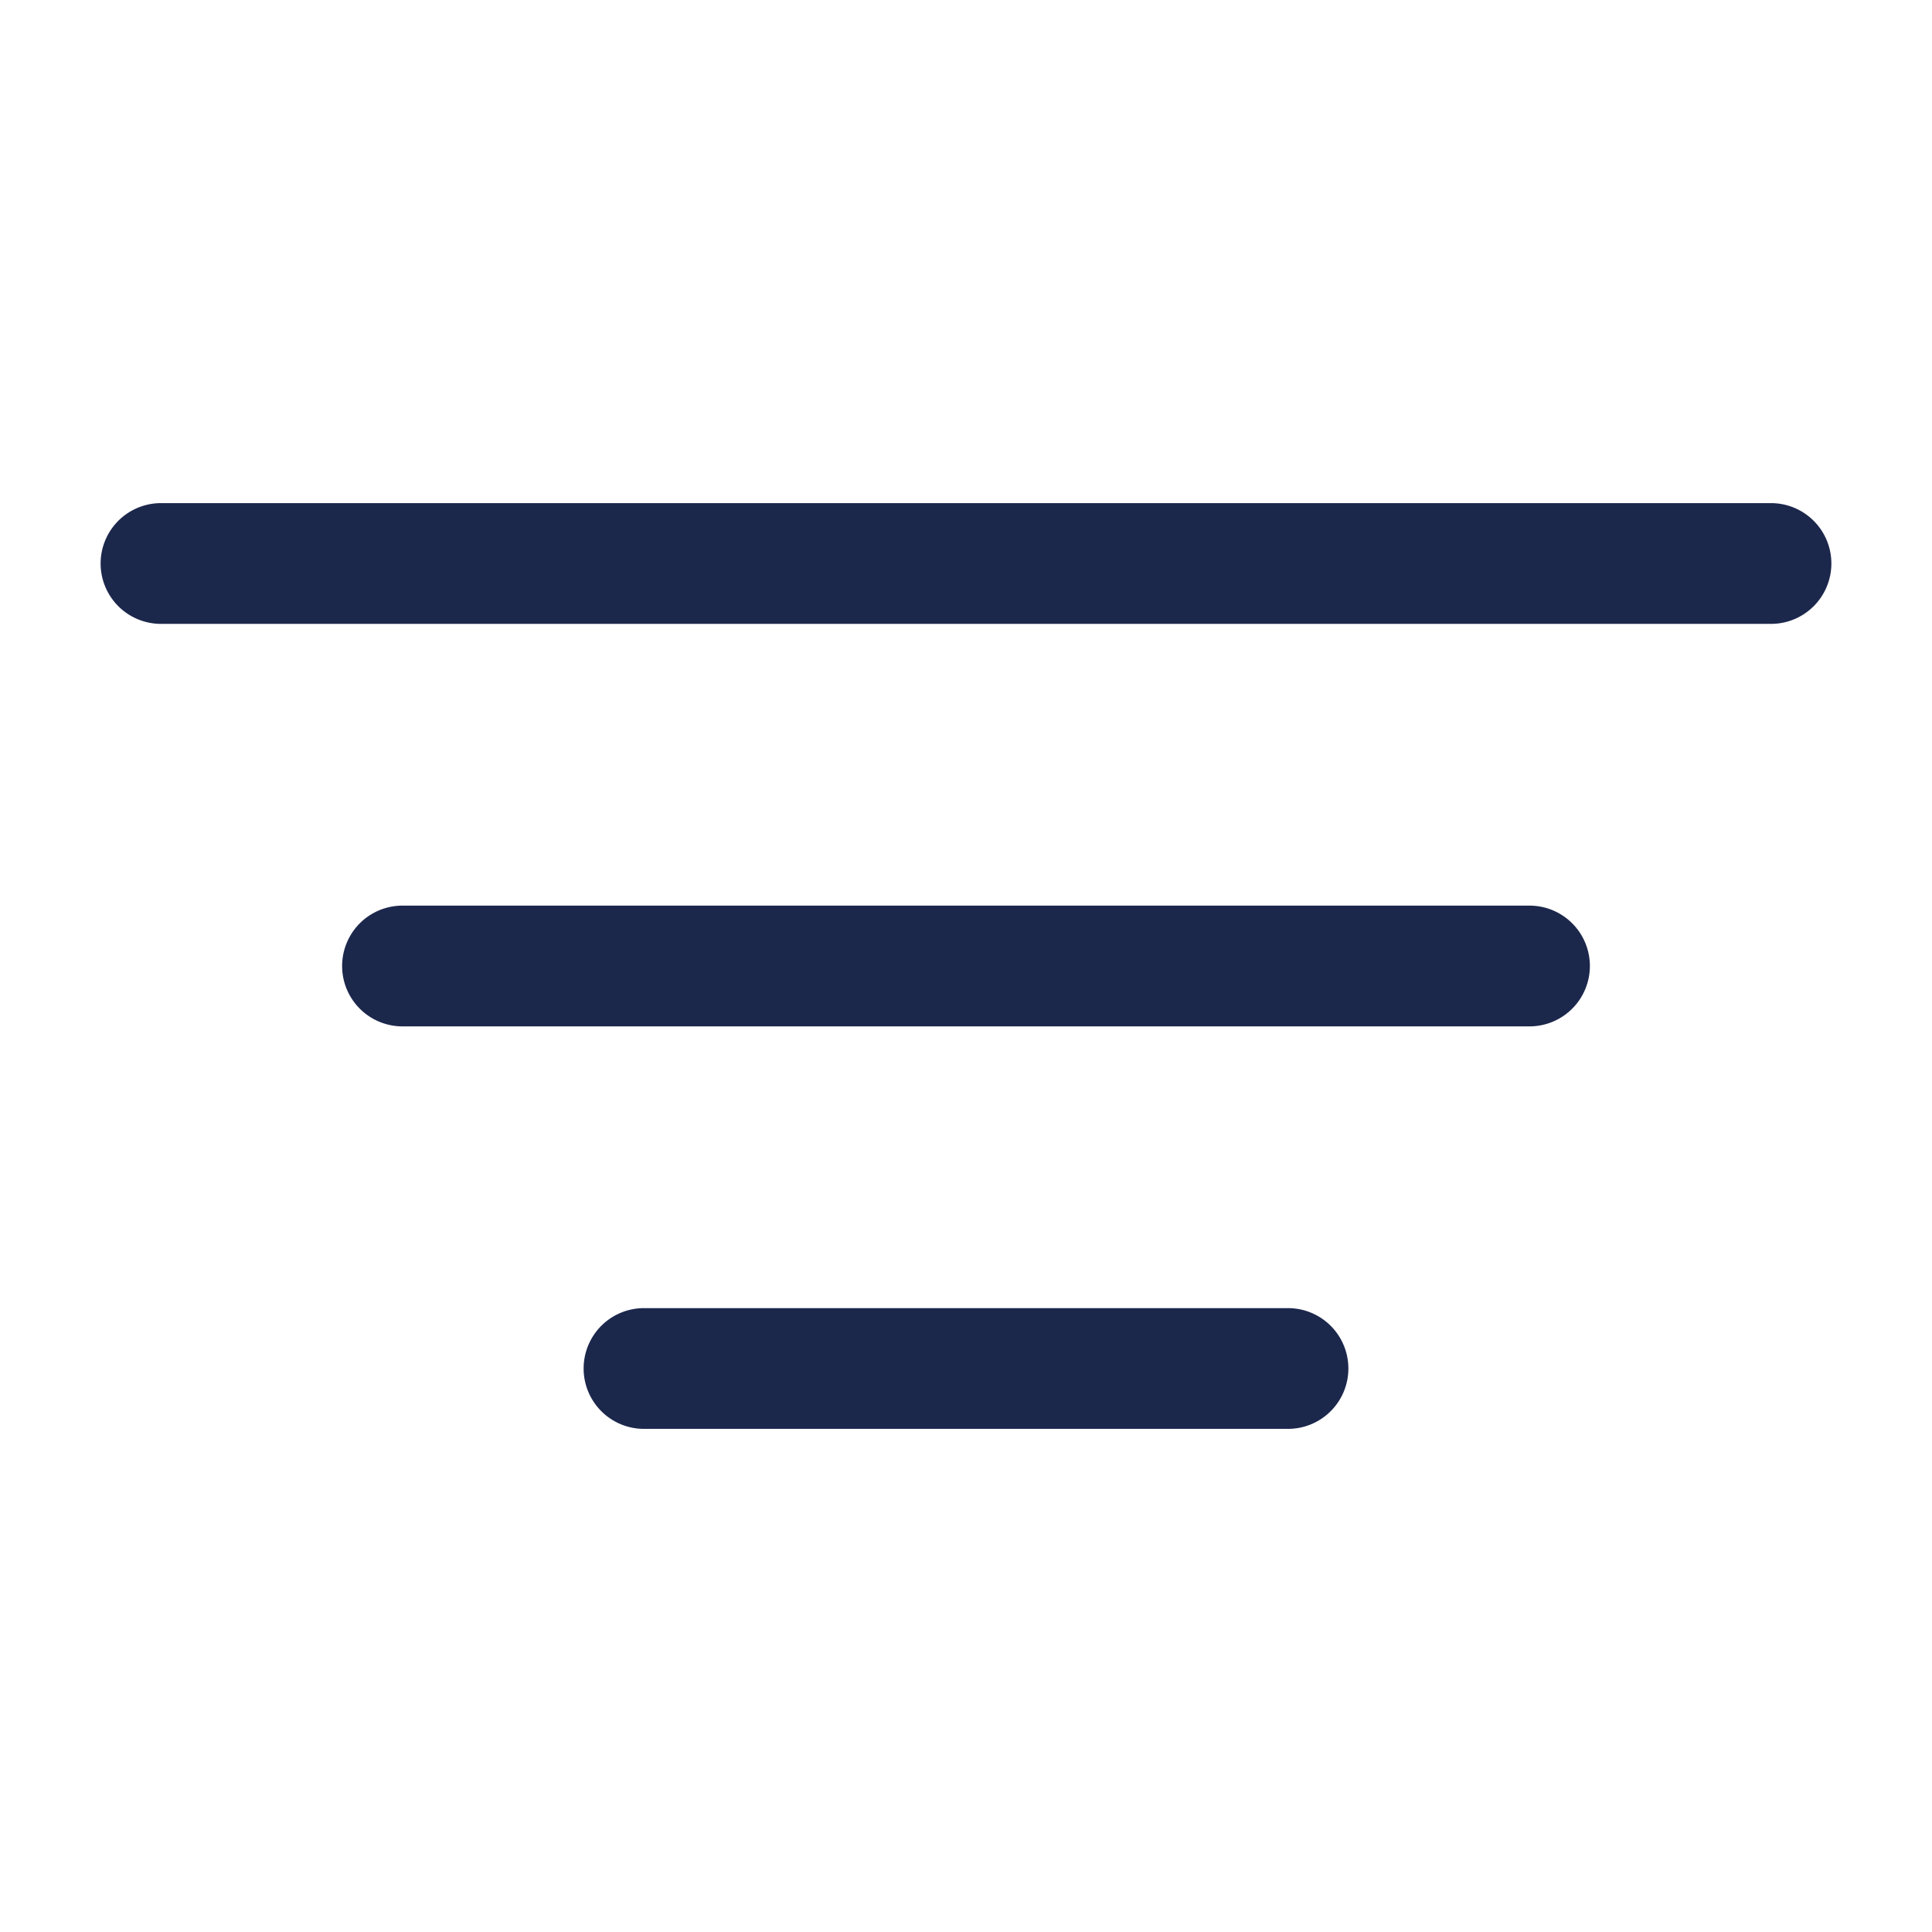 <svg xmlns="http://www.w3.org/2000/svg" width="24" height="24" fill="none">
  <path fill="#1C274C" fill-rule="evenodd" d="M22.75 7a.75.75 0 0 1-.75.75H2a.75.75 0 0 1 0-1.5h20a.75.75 0 0 1 .75.75Zm-3 5a.75.75 0 0 1-.75.75H5a.75.75 0 0 1 0-1.5h14a.75.75 0 0 1 .75.75Zm-3 5a.75.75 0 0 1-.75.75H8a.75.75 0 0 1 0-1.5h8a.75.75 0 0 1 .75.75Z" clip-rule="evenodd"/>
</svg>
